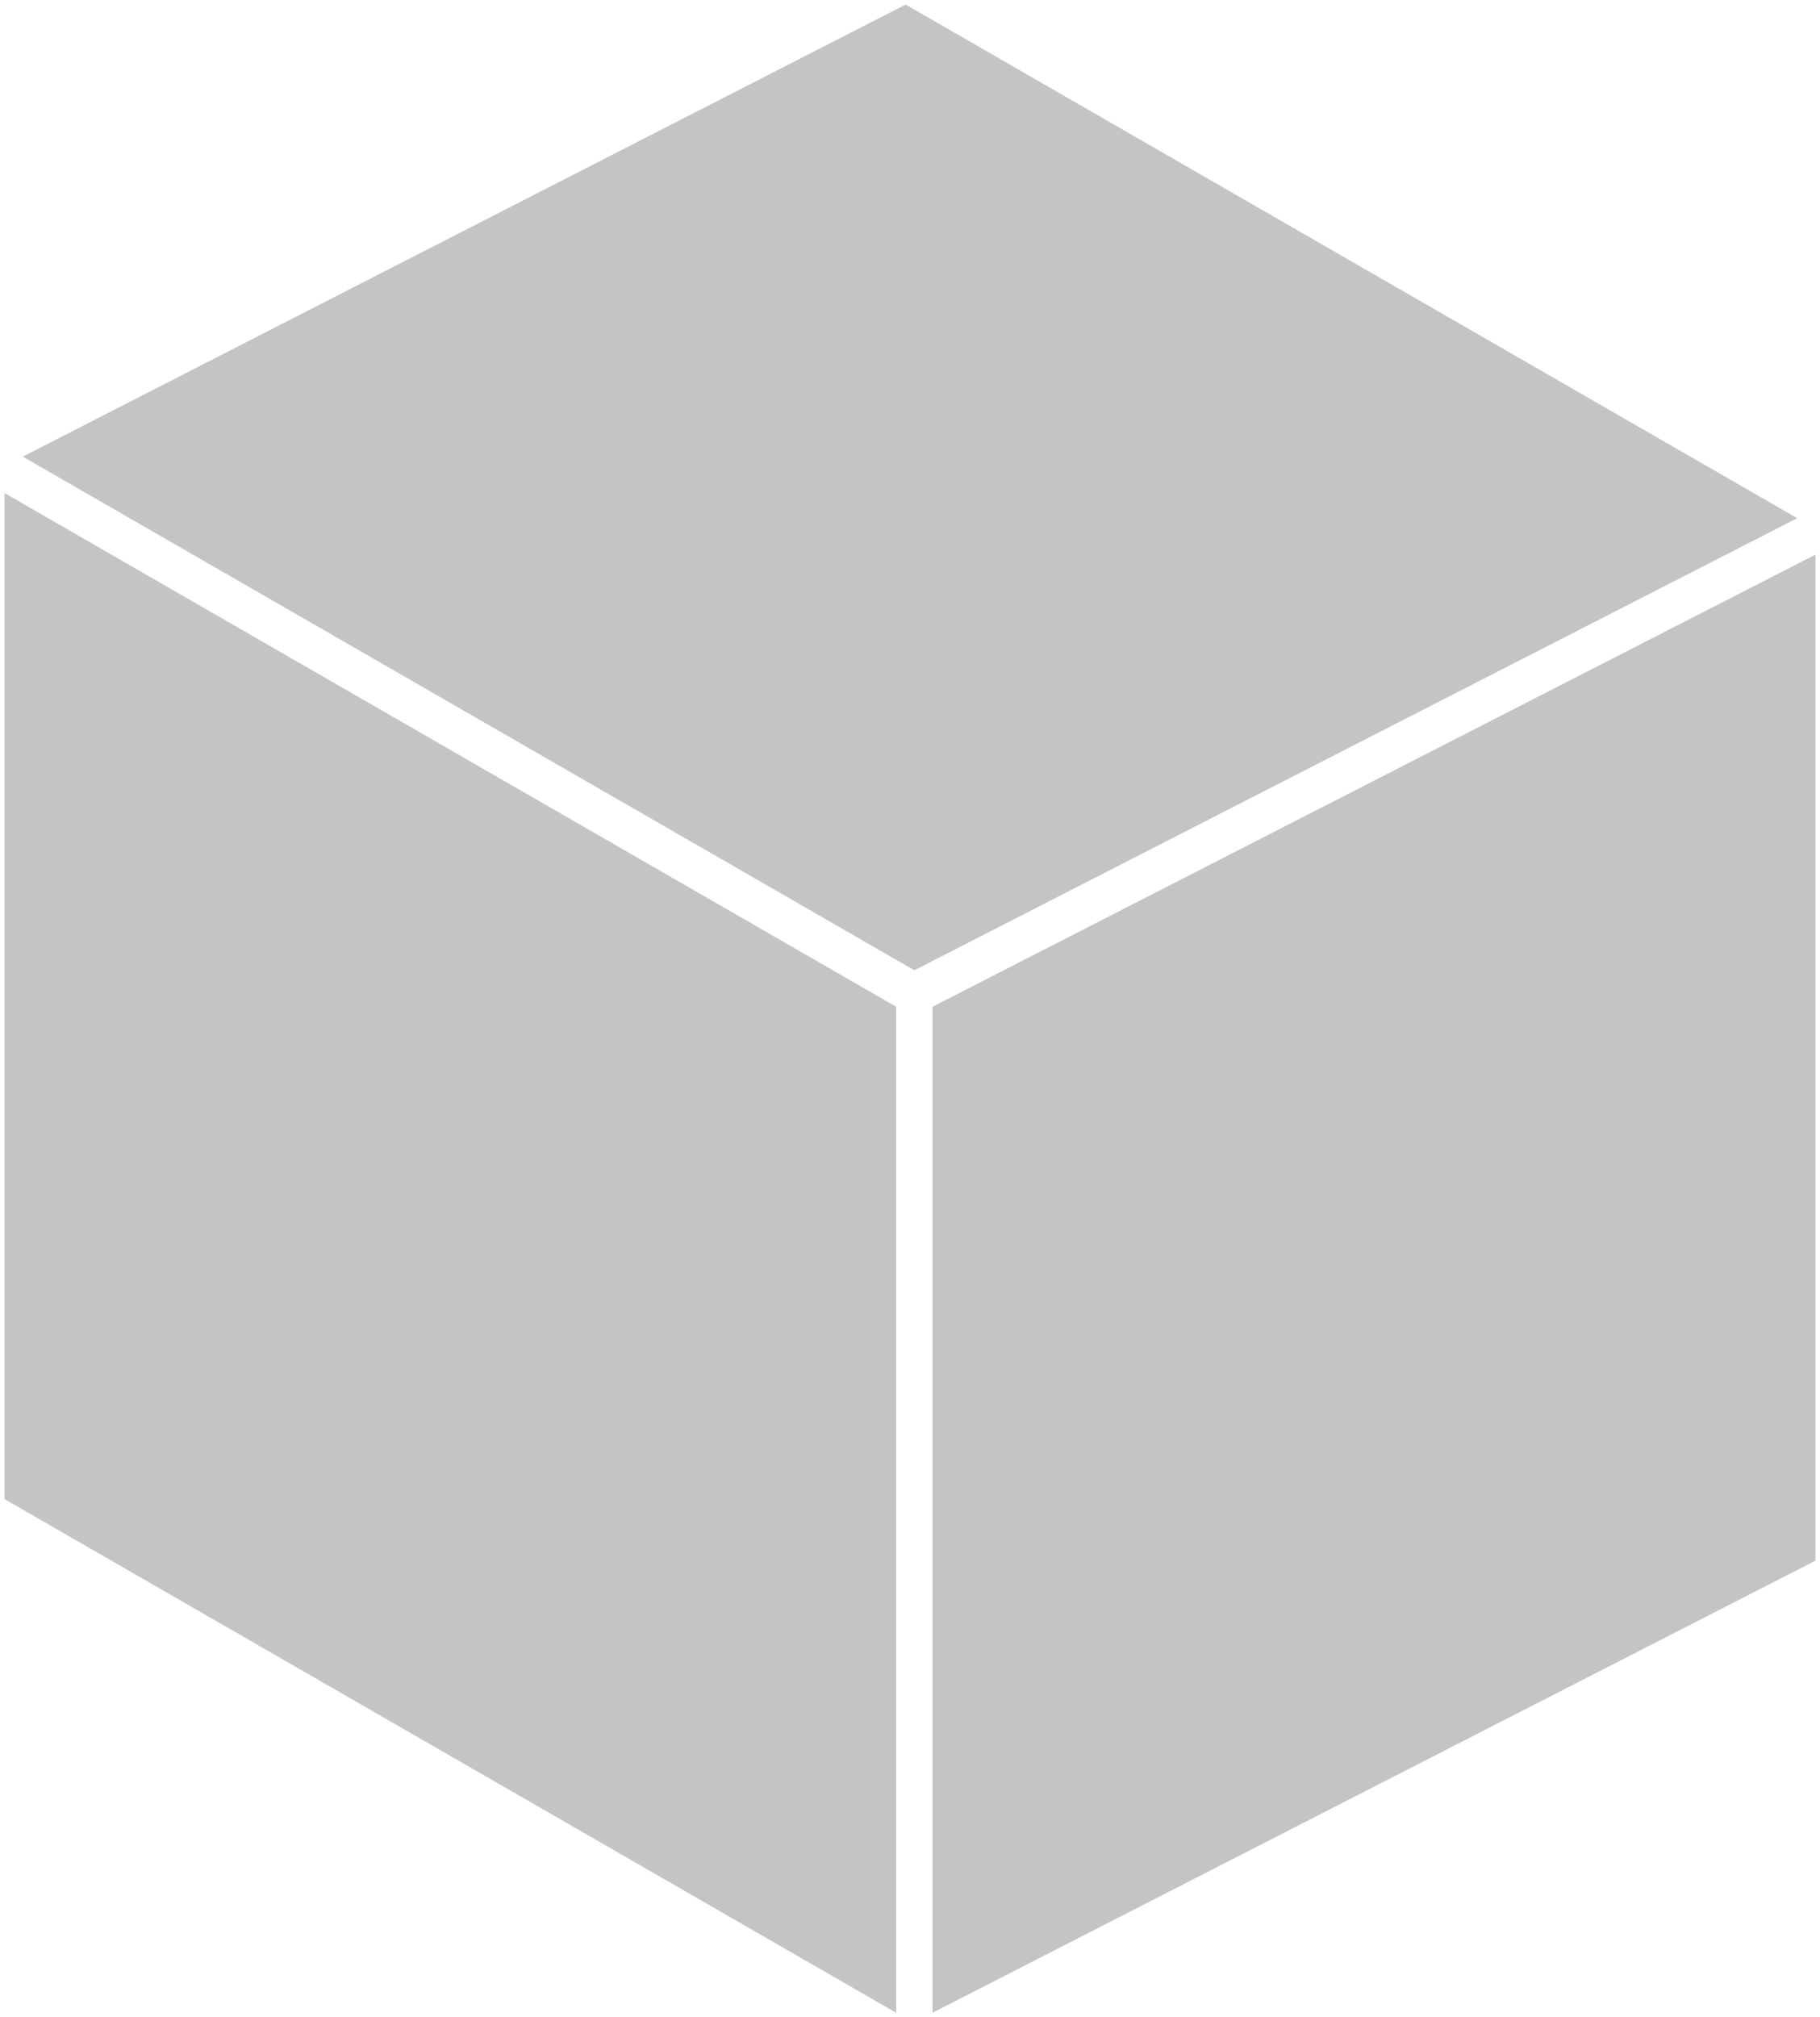 <?xml version="1.0" encoding="UTF-8" standalone="no"?>
<!-- Created with Inkscape (http://www.inkscape.org/) -->

<svg
   xmlns:dc="http://purl.org/dc/elements/1.1/"
   xmlns:cc="http://creativecommons.org/ns#"
   xmlns:rdf="http://www.w3.org/1999/02/22-rdf-syntax-ns#"
   xmlns:svg="http://www.w3.org/2000/svg"
   xmlns="http://www.w3.org/2000/svg"
   xmlns:sodipodi="http://sodipodi.sourceforge.net/DTD/sodipodi-0.dtd"
   xmlns:inkscape="http://www.inkscape.org/namespaces/inkscape"
   width="399.431"
   height="442.636"
   id="svg3894"
   version="1.1"
   inkscape:version="0.48.4 r9939"
   sodipodi:docname="New document 6">
  <defs
     id="defs3896">
    <inkscape:perspective
       sodipodi:type="inkscape:persp3d"
       inkscape:vp_x="-481.2627 : 277.19677 : 0"
       inkscape:vp_y="6.123234e-14 : 1000 : 0"
       inkscape:vp_z="443.17812 : 226.88331 : 0"
       inkscape:persp3d-origin="372.04724 : 350.78739 : 1"
       id="perspective3917" />
  </defs>
  <sodipodi:namedview
     id="base"
     pagecolor="#ffffff"
     bordercolor="#666666"
     borderopacity="1.0"
     inkscape:pageopacity="0.0"
     inkscape:pageshadow="2"
     inkscape:zoom="0.90509668"
     inkscape:cx="305.12084"
     inkscape:cy="182.14864"
     inkscape:document-units="px"
     inkscape:current-layer="layer1"
     showgrid="false"
     fit-margin-top="1"
     fit-margin-left="1"
     fit-margin-right="1"
     fit-margin-bottom="1"
     inkscape:window-width="1342"
     inkscape:window-height="723"
     inkscape:window-x="24"
     inkscape:window-y="0"
     inkscape:window-maximized="1" />
  <g
     inkscape:label="Layer 1"
     inkscape:groupmode="layer"
     id="layer1"
     transform="translate(-865.422,-382.504)">
    <path
       inkscape:connector-curvature="0"
       id="path3941"
       style="fill:#c4c4c4;fill-opacity:1;fill-rule:evenodd;stroke:none"
       d="M 870.422,482.698 1066.094,595.4 1259.853,496.206 1064.181,383.504 z" />
    <path
       inkscape:connector-curvature="0"
       id="path3943"
       style="fill:#c4c4c4;fill-opacity:1;fill-rule:evenodd;stroke:none"
       d="m 1070.094,603.4 0,220.739 193.759,-99.194 0,-220.739 z" />
    <path
       inkscape:connector-curvature="0"
       id="path3945"
       style="fill:#c4c4c4;fill-opacity:1;fill-rule:evenodd;stroke:none"
       d="m 866.422,490.698 195.672,112.703 0,220.739 -195.672,-112.703 z" />
  </g>
</svg>
